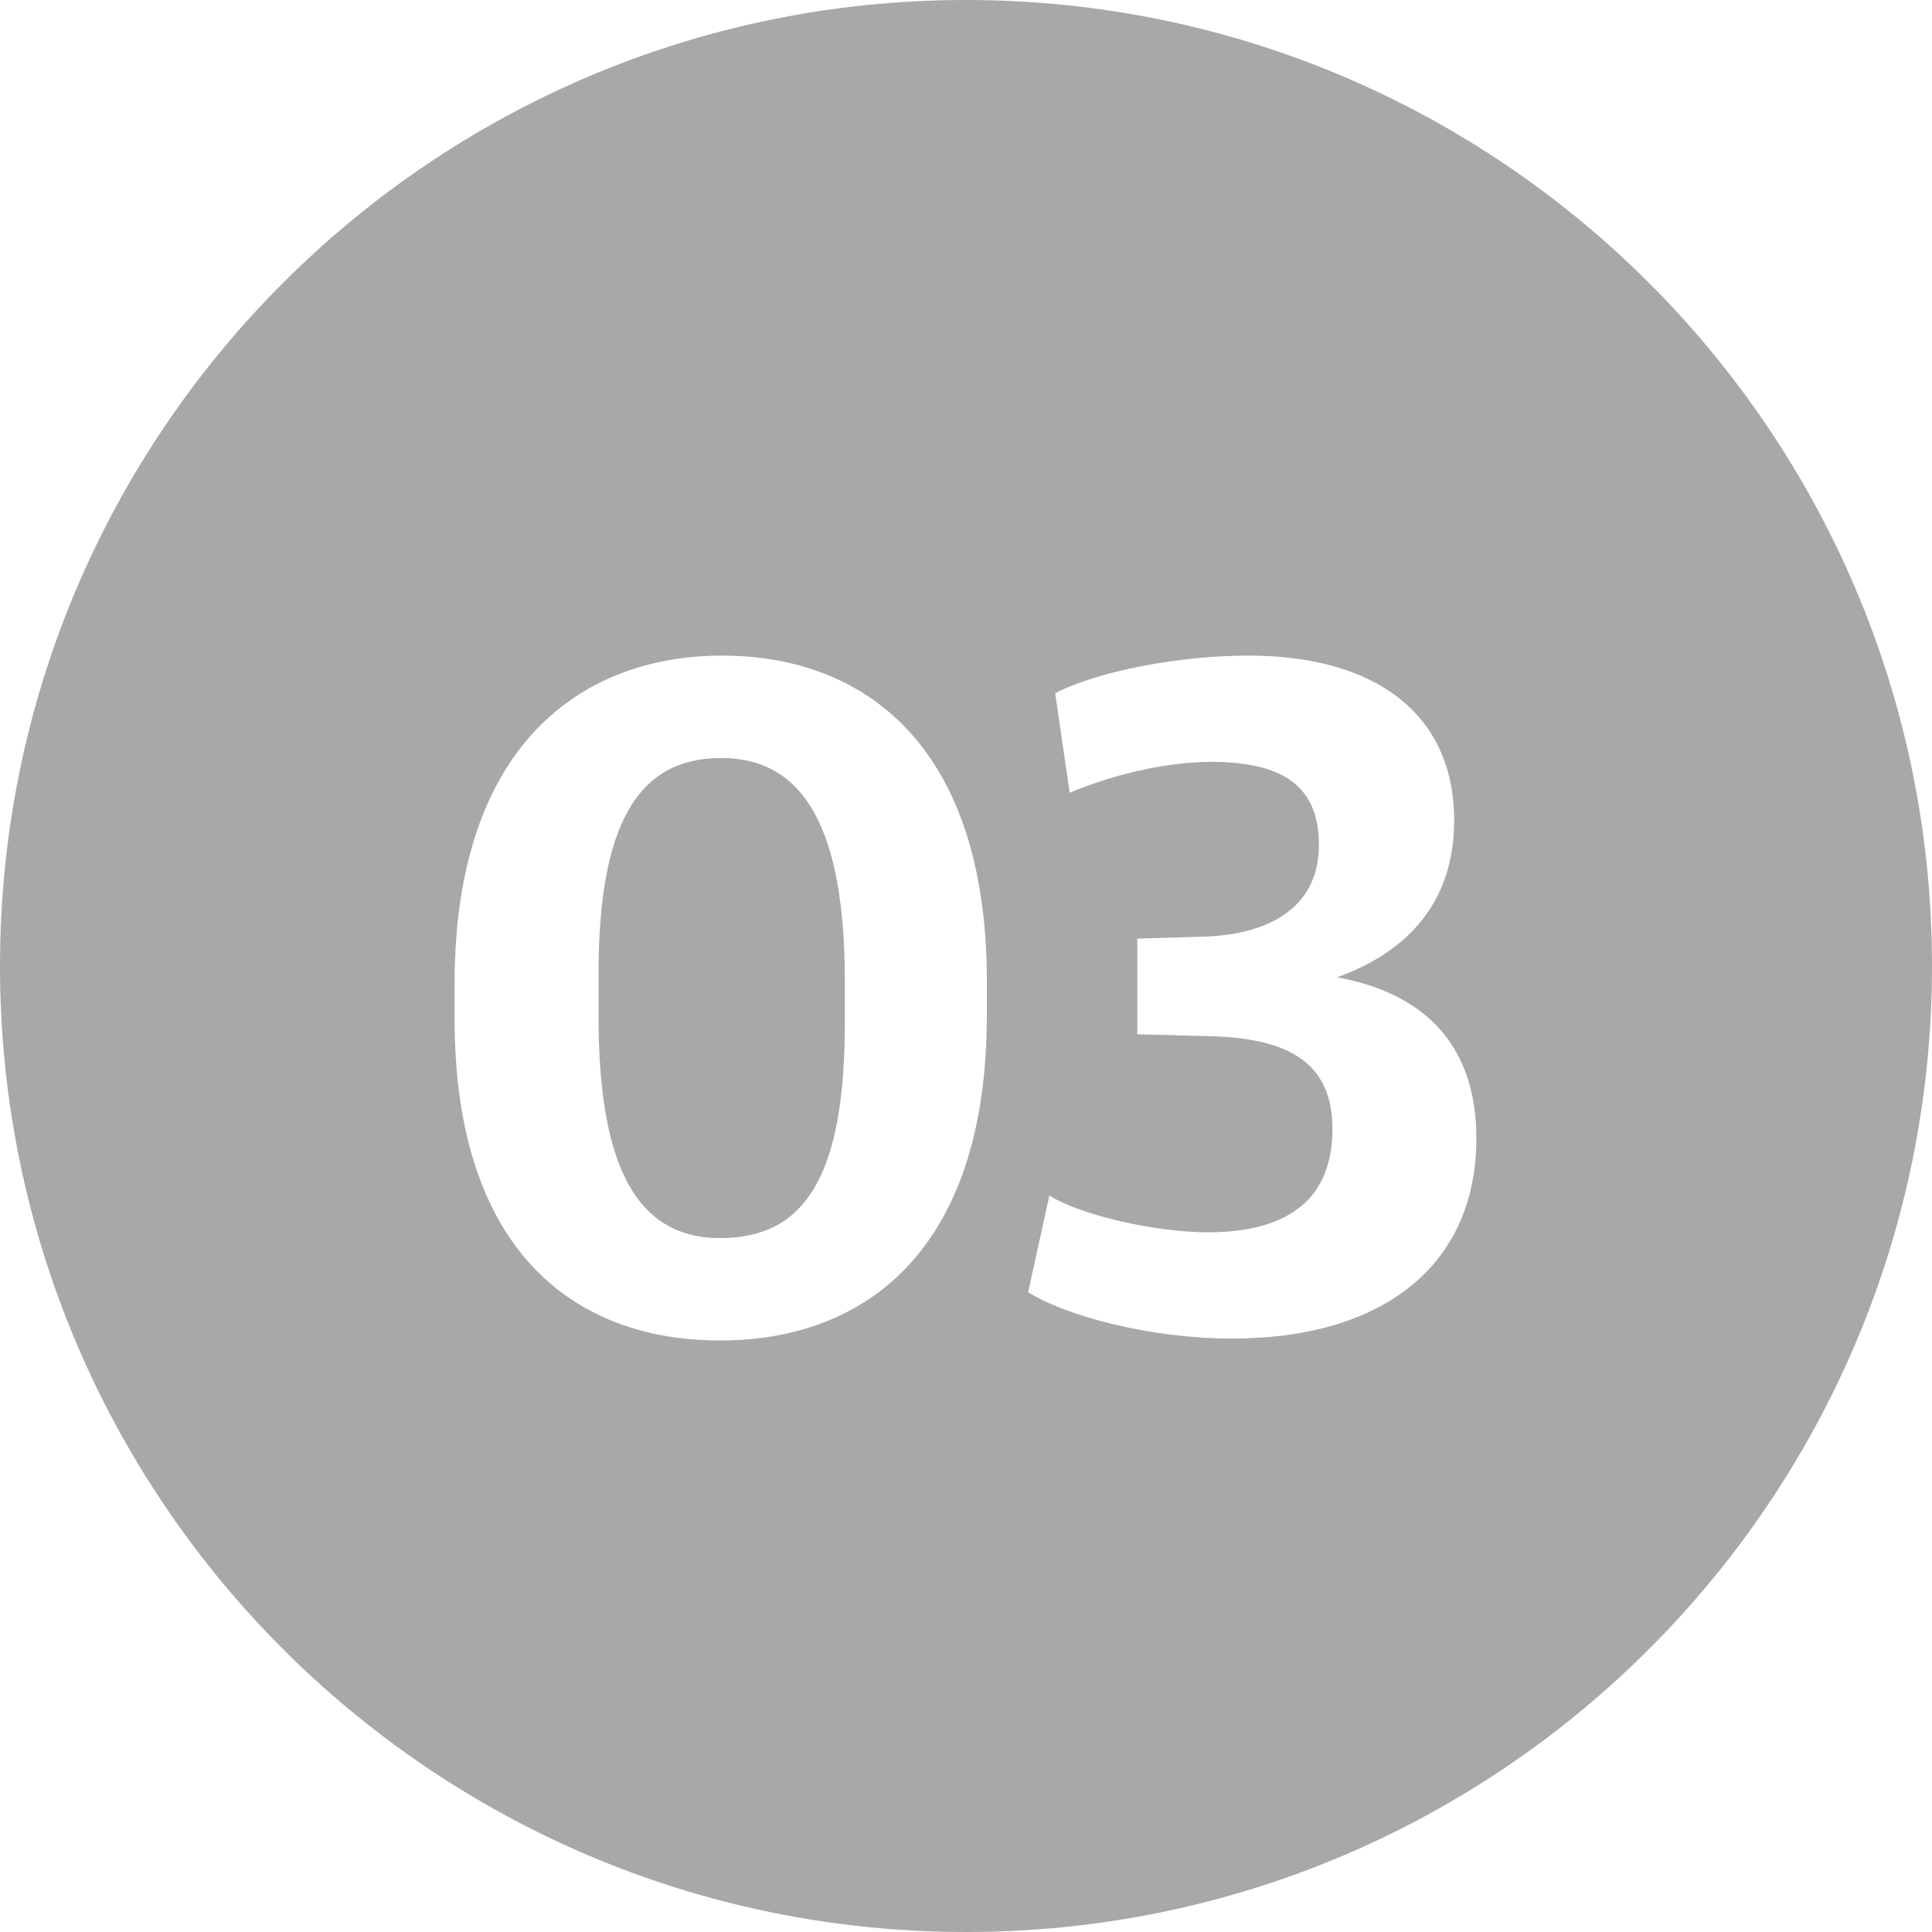 <svg width="24" height="24" viewBox="0 0 24 24" fill="none" xmlns="http://www.w3.org/2000/svg">
<path fill-rule="evenodd" clip-rule="evenodd" d="M12 24C18.627 24 24 18.627 24 12C24 5.373 18.627 0 12 0C5.373 0 0 5.373 0 12C0 18.627 5.373 24 12 24ZM12.259 12.608C12.259 15.572 10.711 16.652 8.947 16.652C7.099 16.652 5.647 15.5 5.647 12.656V12.224C5.647 9.236 7.243 8.144 8.971 8.144C10.735 8.144 12.259 9.26 12.259 12.188V12.608ZM7.435 12.62C7.435 14.48 7.903 15.38 8.947 15.38C9.991 15.38 10.495 14.624 10.495 12.704V12.188C10.495 10.28 9.979 9.416 8.959 9.416C7.927 9.416 7.435 10.232 7.435 12.104V12.62ZM18.34 14.144C18.34 15.692 17.212 16.628 15.304 16.628C14.296 16.628 13.252 16.352 12.772 16.052L13.036 14.852C13.444 15.104 14.368 15.308 15.004 15.308C16.012 15.308 16.552 14.888 16.552 14.024C16.552 13.196 16 12.896 15.028 12.872L14.128 12.848V11.66L14.932 11.636C15.832 11.612 16.384 11.228 16.384 10.496C16.384 9.74 15.904 9.464 15.04 9.464C14.452 9.464 13.768 9.644 13.288 9.848L13.108 8.612C13.636 8.336 14.656 8.144 15.508 8.144C17.068 8.144 18.064 8.852 18.064 10.196C18.064 11.18 17.512 11.816 16.612 12.14C17.644 12.332 18.34 12.932 18.34 14.144Z" fill="#A8A8A8"/>
</svg>
